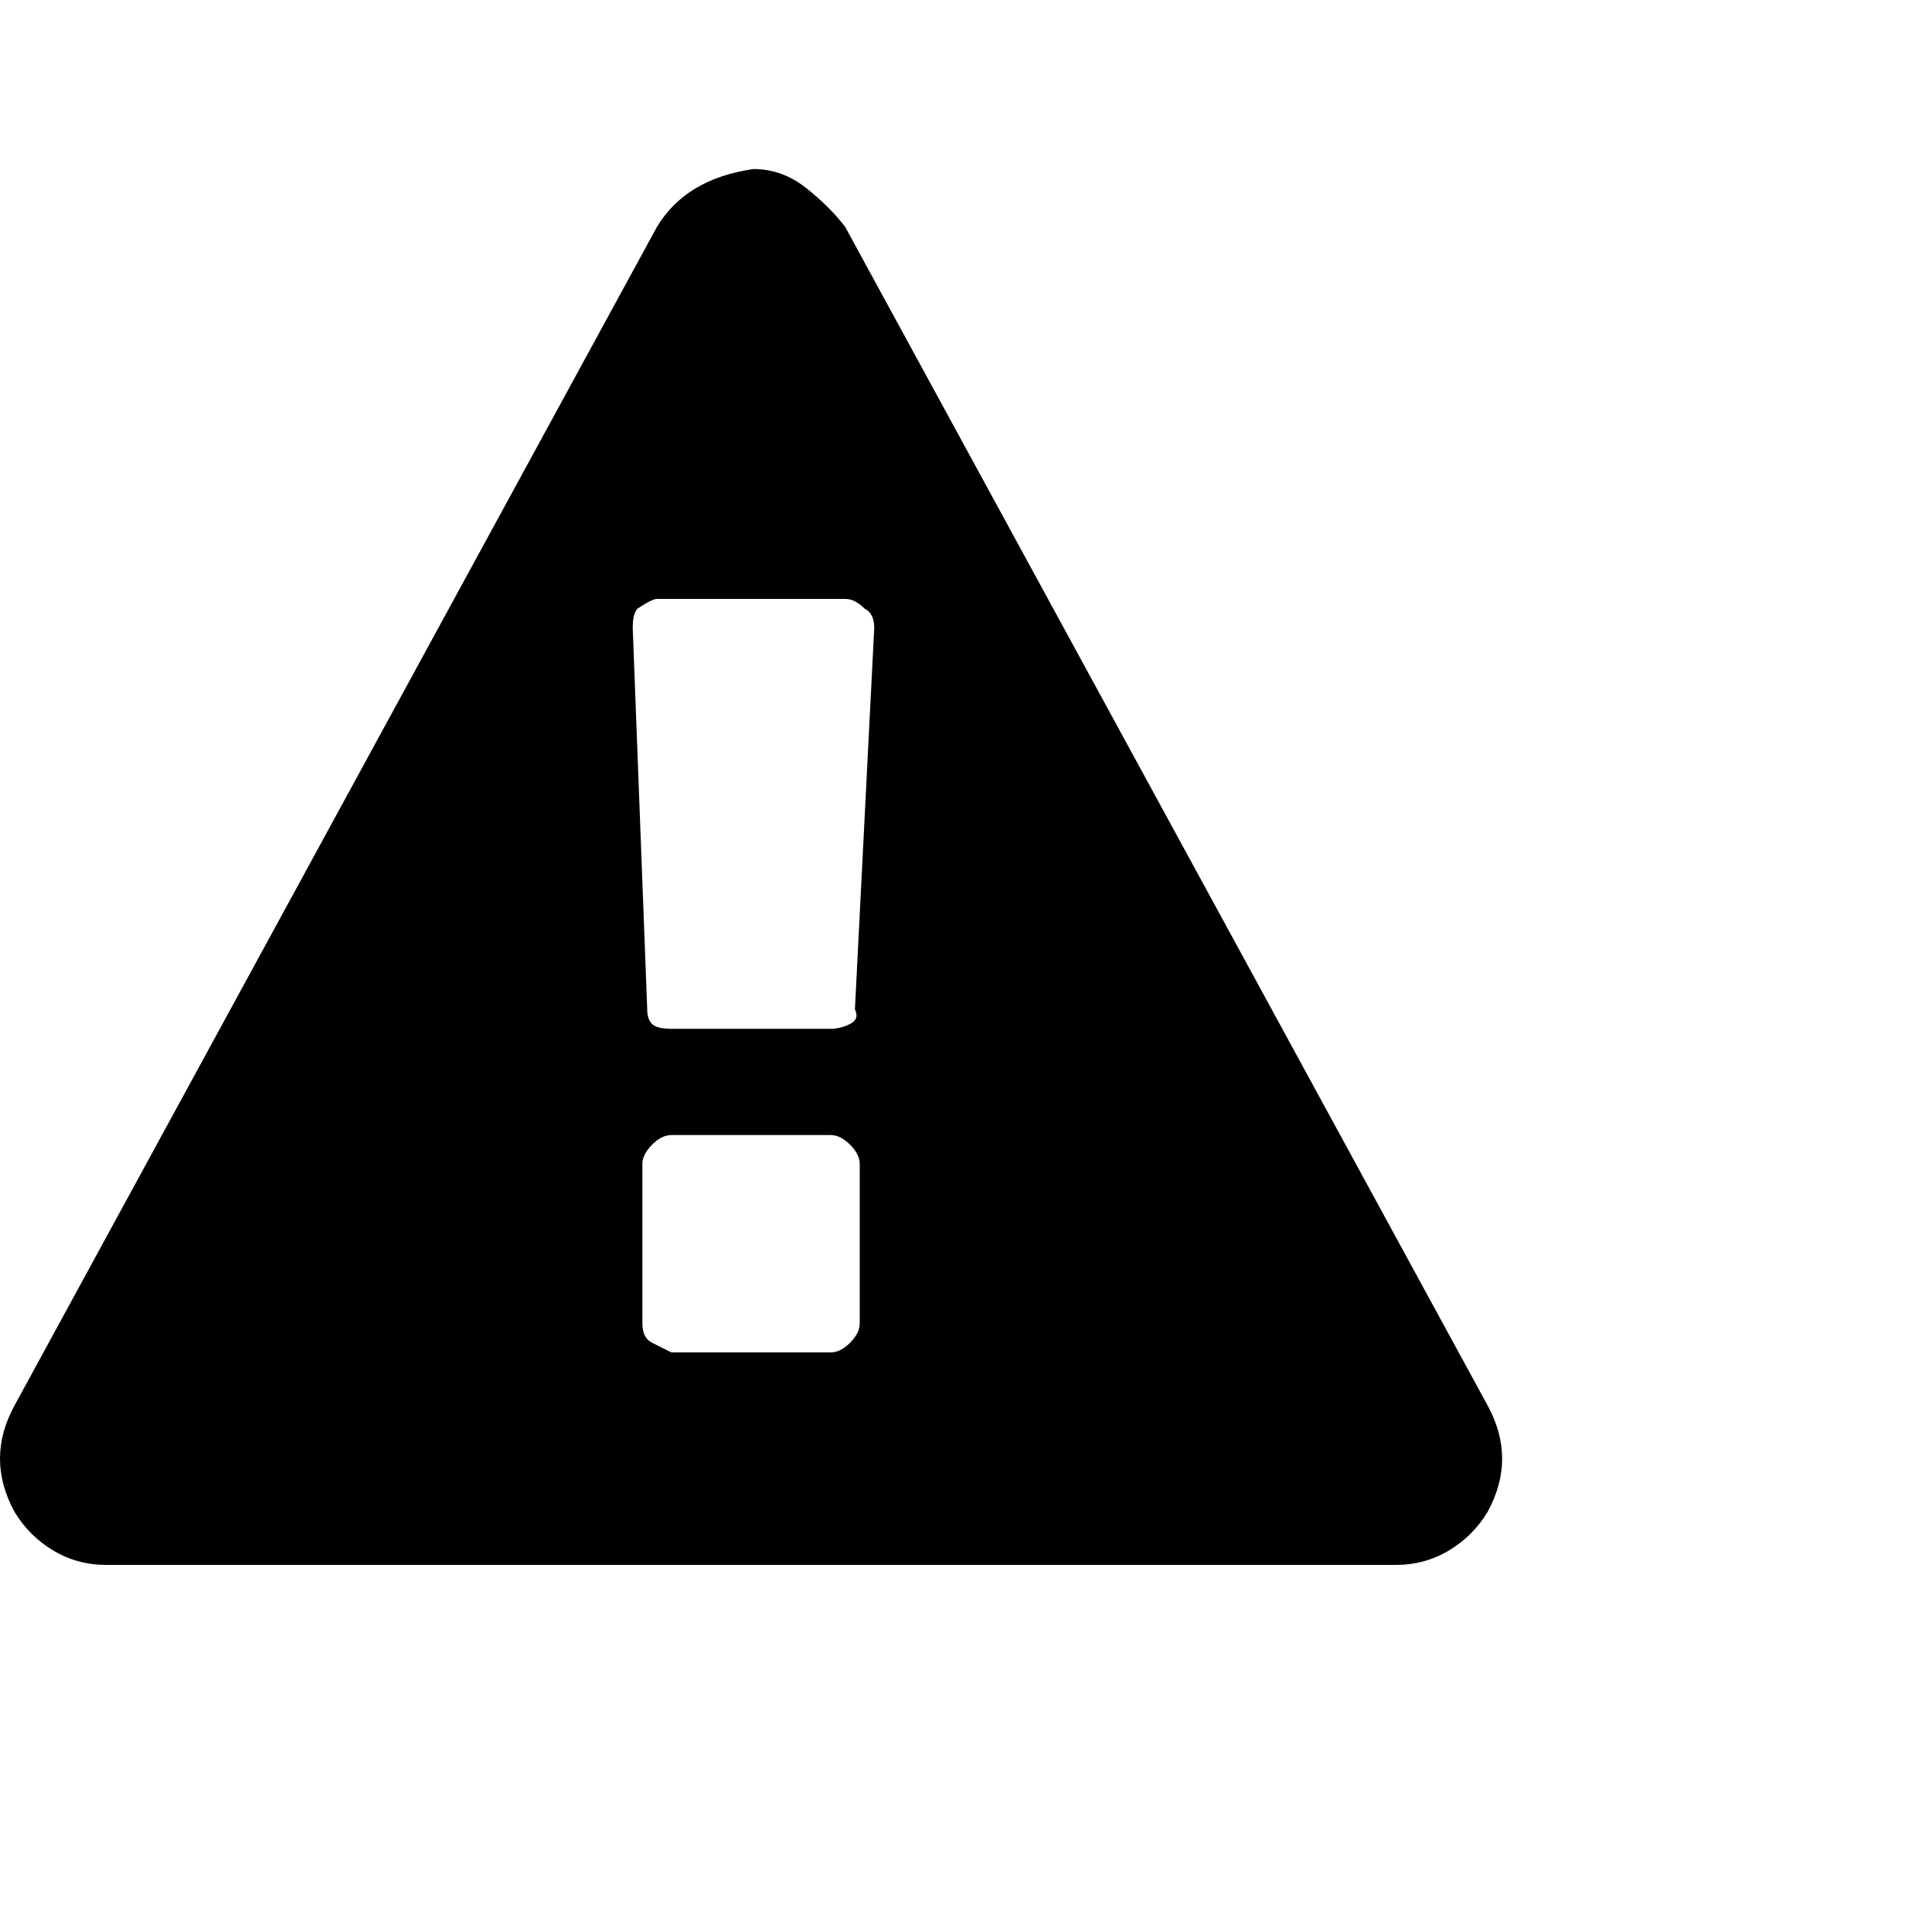 <?xml version="1.0"?><svg viewBox="0 0 40 40" xmlns="http://www.w3.org/2000/svg" height="40" width="40"><path d="m17.8 27.4v-3.3q0-0.2-0.2-0.4t-0.4-0.2h-3.3q-0.2 0-0.4 0.2t-0.2 0.4v3.3q0 0.3 0.2 0.4t0.4 0.2h3.3q0.2 0 0.4-0.2t0.2-0.4z m-0.1-6.5l0.4-7.9q0-0.3-0.2-0.4-0.2-0.2-0.4-0.2h-3.9q-0.1 0-0.4 0.2-0.1 0.1-0.1 0.4l0.3 7.9q0 0.2 0.1 0.3t0.4 0.1h3.3q0.2 0 0.4-0.1t0.1-0.3z m-0.2-16.2l13.3 24.4q0.6 1.1 0 2.2-0.3 0.5-0.8 0.8t-1.1 0.3h-26.7q-0.6 0-1.1-0.3t-0.8-0.8q-0.6-1.1 0-2.2l13.3-24.4q0.3-0.5 0.8-0.8t1.2-0.4q0.6 0 1.1 0.4t0.8 0.8z"></path></svg>
